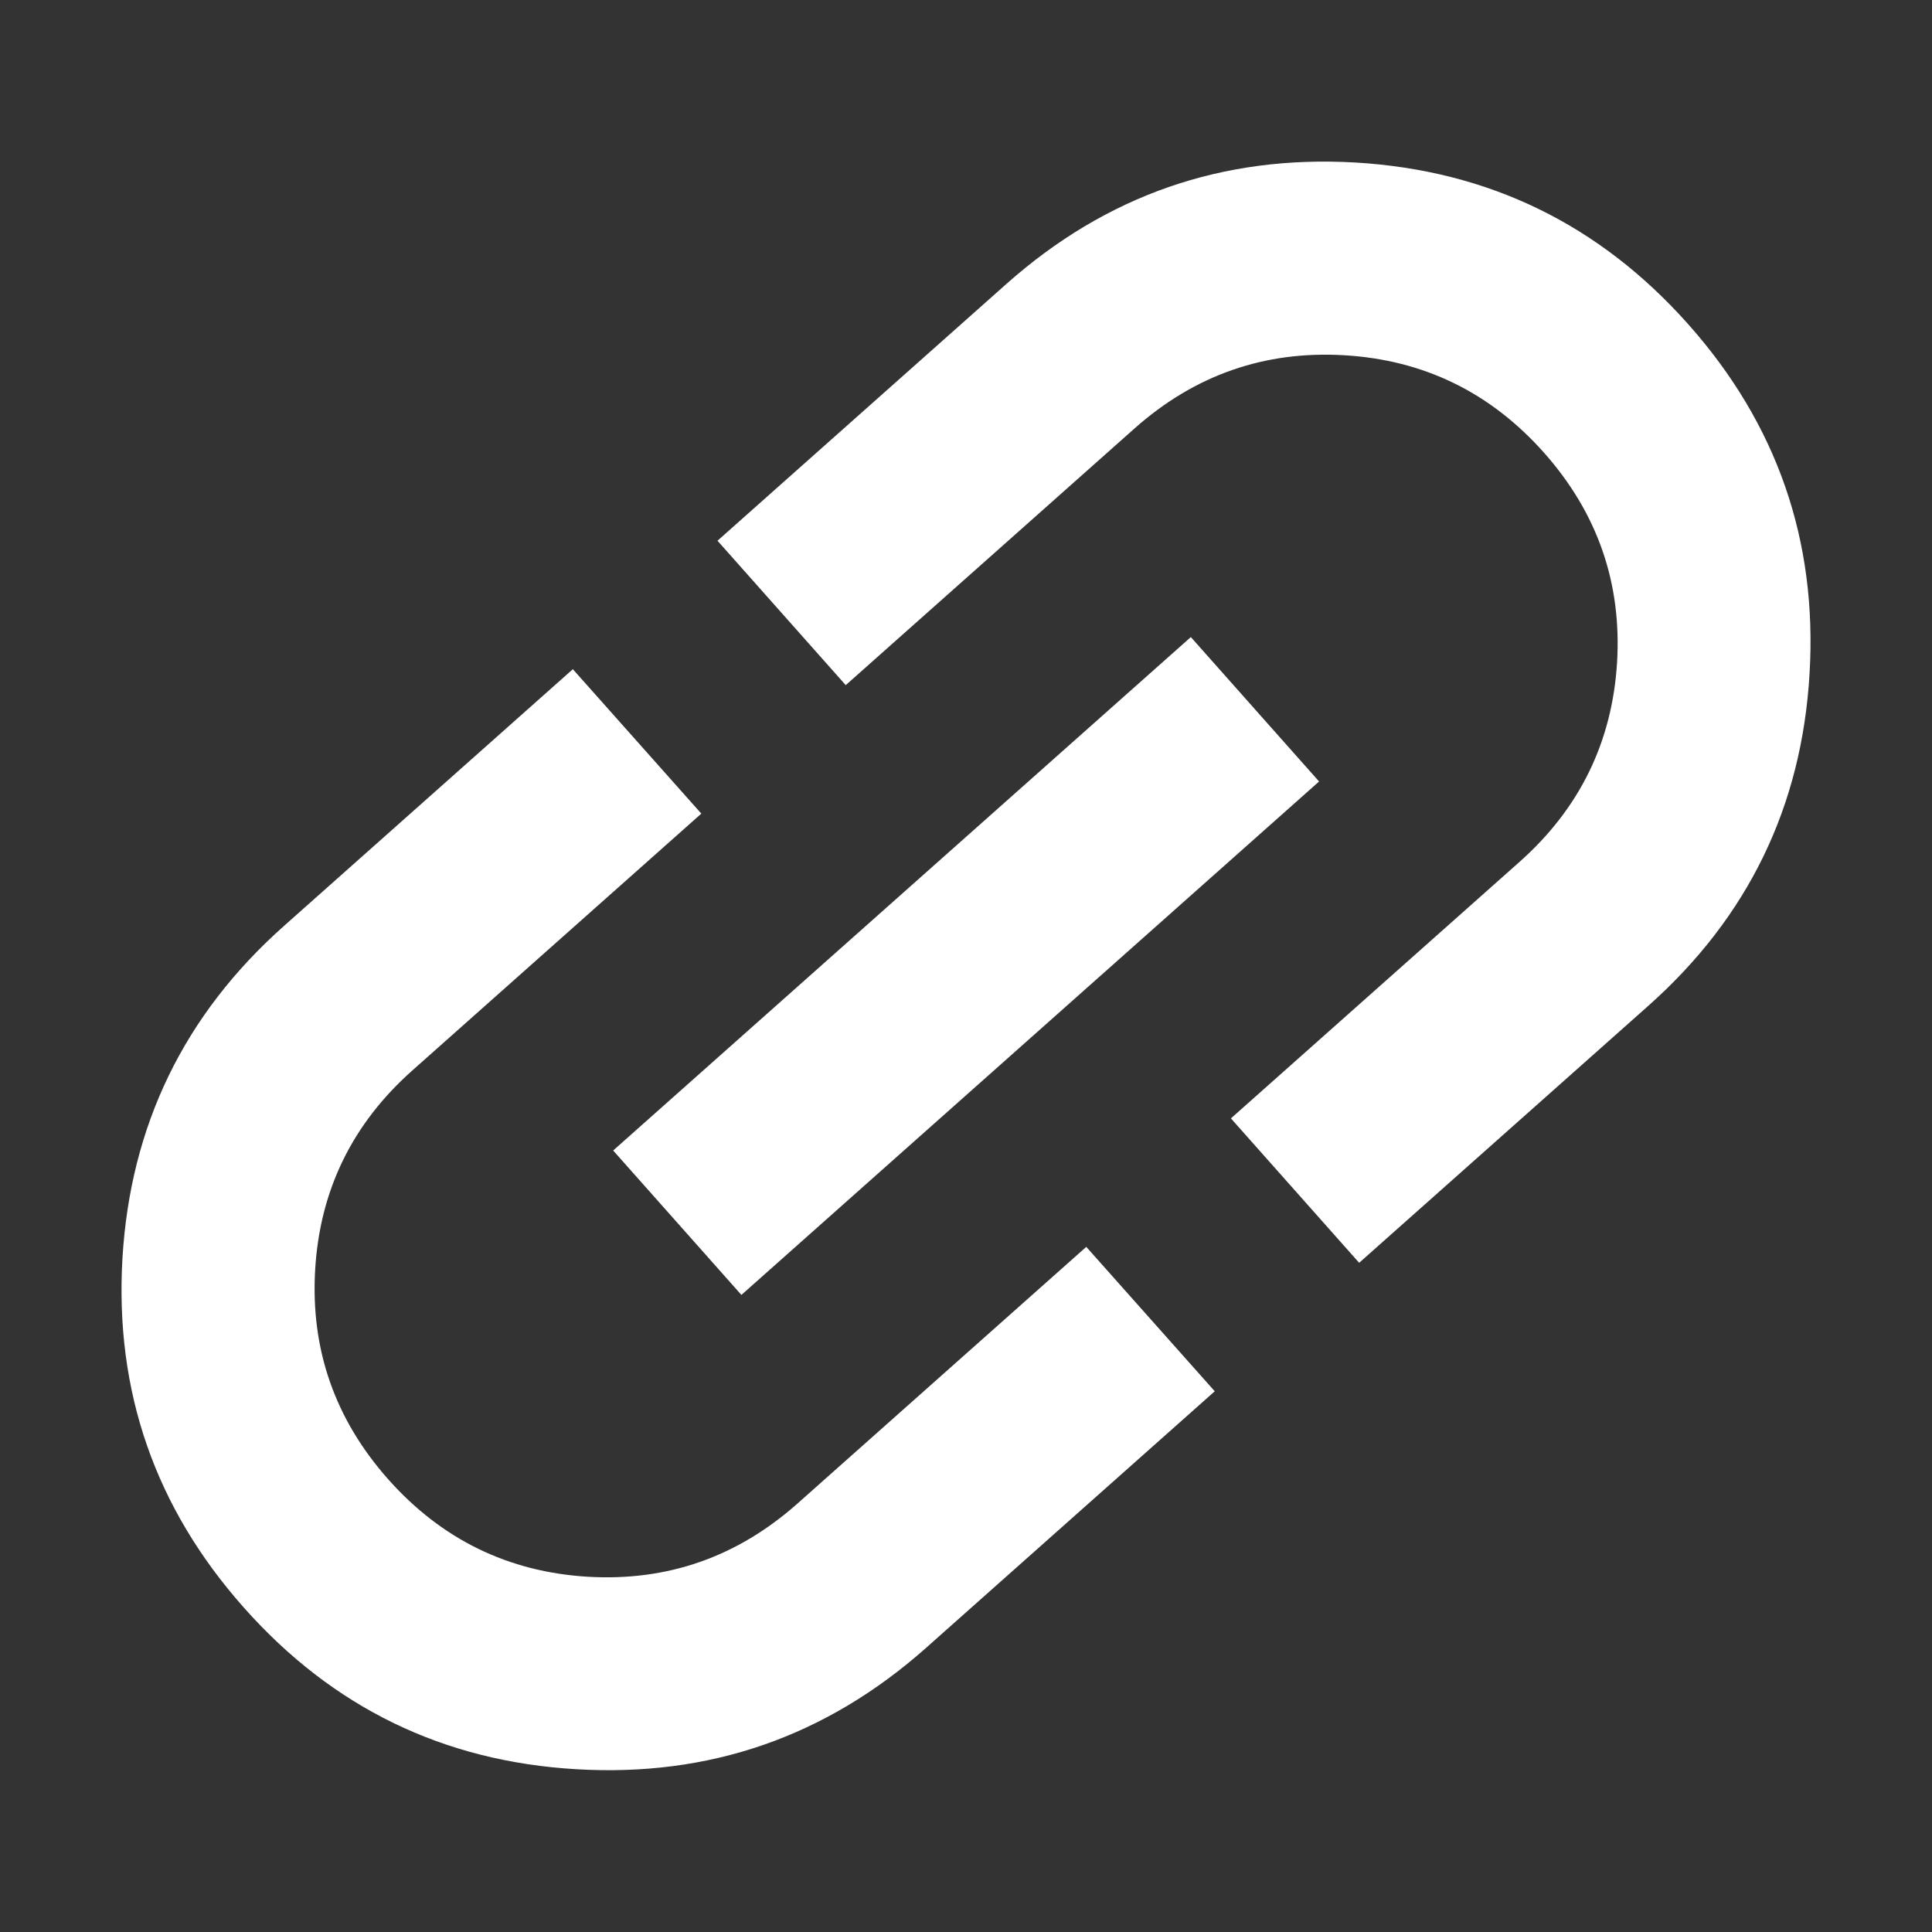 <svg version="1.2" xmlns="http://www.w3.org/2000/svg" viewBox="0 0 800 800" width="800" height="800">
	<rect x="0" y="0" width="800" height="800" fill="#333333" stroke="none"/>
	<title>New Project</title>
	<style>
		.s0 { fill: #ffffff } 
	</style>
	<g id="Layer 1">
		<g id="Folder 1">
			<path class="s0" d="m503 576.1l-119.6 106.3q-62.1 55.1-144.7 50.2-82.6-4.8-137.7-66.9-55.1-62-50.3-144.6 4.9-82.6 66.9-137.7l119.6-106.3 53.2 59.8-119.6 106.3q-37.4 33.2-40.3 82.6-2.9 49.4 30.3 86.8 33.2 37.3 82.6 40.3 49.4 2.9 86.8-30.3l119.6-106.3zm-9.9-312.3l53.1 59.8-239.2 212.6-53.1-59.8zm69.7 259.1l-53.1-59.8 119.6-106.3q37.3-33.2 40.3-82.6 2.9-49.4-30.3-86.8-33.3-37.4-82.7-40.3-49.4-2.9-86.8 30.3l-119.6 106.3-53.1-59.8 119.6-106.3q62-55.1 144.6-50.3 82.6 4.9 137.8 67 55.1 62 50.2 144.6-4.8 82.6-66.9 137.7z"/>
			<path id="Shape 1" fill-rule="evenodd" class="s0" d=""/>
		</g>
	</g>
</svg>